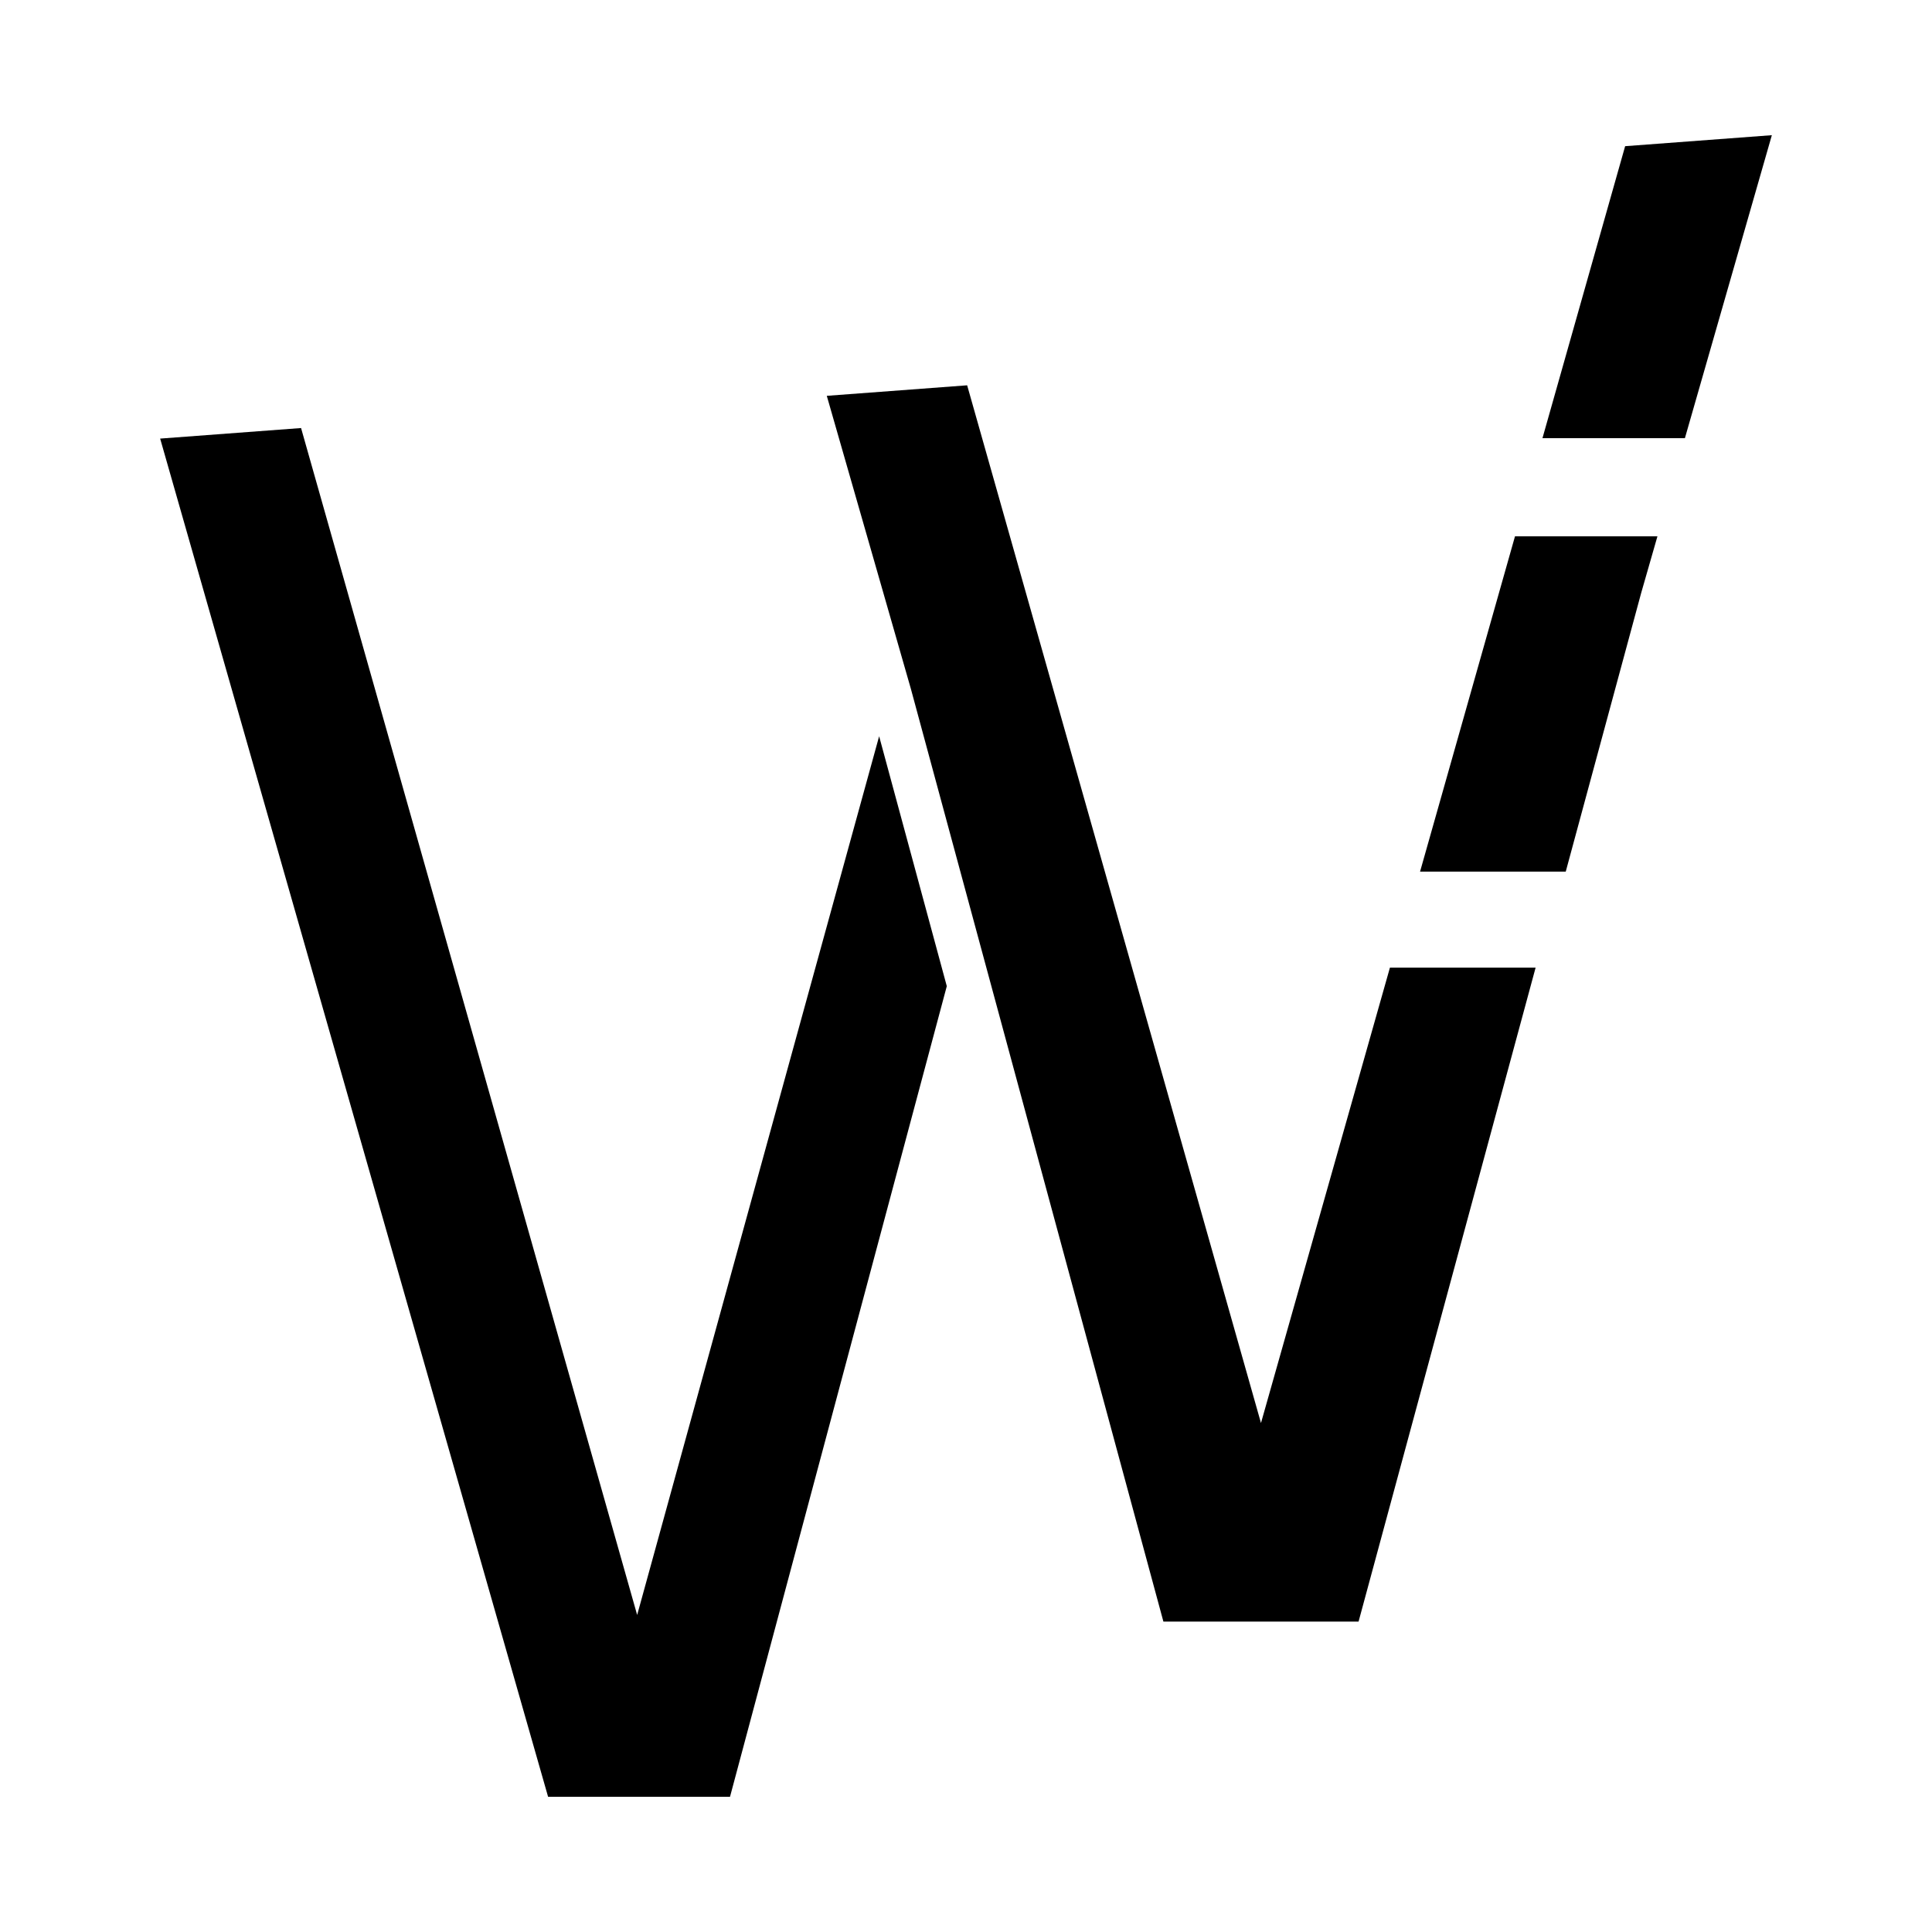 <?xml version="1.0" encoding="UTF-8" standalone="no"?>
<svg
   xmlns:dc="http://purl.org/dc/elements/1.1/"
   xmlns:cc="http://creativecommons.org/ns#"
   xmlns:rdf="http://www.w3.org/1999/02/22-rdf-syntax-ns#"
   xmlns:svg="http://www.w3.org/2000/svg"
   xmlns="http://www.w3.org/2000/svg"
   xmlns:sodipodi="http://sodipodi.sourceforge.net/DTD/sodipodi-0.dtd"
   xmlns:inkscape="http://www.inkscape.org/namespaces/inkscape"
   sodipodi:docname="wapa-logo-unicolor.svg"
   inkscape:version="1.0 (4035a4fb49, 2020-05-01)"
   id="svg8"
   version="1.1"
   viewBox="0 0 256 256"
   height="256mm"
   width="256mm">
  <defs
     id="defs2" />
  <sodipodi:namedview
     inkscape:window-maximized="1"
     inkscape:window-y="31"
     inkscape:window-x="0"
     inkscape:window-height="1021"
     inkscape:window-width="1920"
     inkscape:object-paths="false"
     showgrid="false"
     inkscape:document-rotation="0"
     inkscape:current-layer="layer1"
     inkscape:document-units="mm"
     inkscape:cy="415.52995"
     inkscape:cx="589.06207"
     inkscape:zoom="0.70710678"
     inkscape:pageshadow="2"
     inkscape:pageopacity="0.0"
     borderopacity="1.0"
     bordercolor="#666666"
     pagecolor="#ffffff"
     id="base" />
  <g
     id="layer1"
     inkscape:groupmode="layer"
     inkscape:label="Warstwa 1">
    <path
       d="m 126.382,65.852 v -4.216 l -0.589,2.137 z"
       style="font-style:normal;font-variant:normal;font-weight:normal;font-stretch:normal;font-size:251.026px;line-height:1.25;font-family:'URW Gothic';-inkscape-font-specification:'URW Gothic';letter-spacing:0px;word-spacing:0px;fill:#000000;fill-opacity:1;stroke:none;stroke-width:6.276"
       id="path944" />
    <path
       d="M 116.49,97.558 84.427,213.993 39.893,56.717 21.221,58.116 72.626,238.087 H 96.729 L 125.455,130.672 Z"
       style="font-style:normal;font-variant:normal;font-weight:normal;font-stretch:normal;font-size:251.026px;line-height:1.25;font-family:'URW Gothic';-inkscape-font-specification:'URW Gothic';letter-spacing:0px;word-spacing:0px;fill:#000000;fill-opacity:1;stroke:none;stroke-width:6.276;stroke-opacity:1"
       id="path1267" />
    <path
       d="m 128.153,51.055 -18.599,1.394 11.145,38.835 33.458,123.585 h 2.009 12.186 9.657 2.009 l 23.46,-86.654 h -19.304 l -15.822,55.876 -1.265,4.467 z"
       style="font-style:normal;font-variant:normal;font-weight:normal;font-stretch:normal;font-size:251.026px;line-height:1.25;font-family:'URW Gothic';-inkscape-font-specification:'URW Gothic';letter-spacing:0px;word-spacing:0px;fill:#000000;fill-opacity:1;stroke:none;stroke-width:6.276"
       id="path950" />
    <path
       id="path1177-6"
       style="font-style:normal;font-variant:normal;font-weight:normal;font-stretch:normal;font-size:251.026px;line-height:1.25;font-family:'URW Gothic';-inkscape-font-specification:'URW Gothic';letter-spacing:0px;word-spacing:0px;fill:#000000;fill-opacity:1;stroke:none;stroke-width:6.276"
       d="m 200.745,71.065 -12.58,44.429 h 19.304 l 9.998,-36.932 2.152,-7.497 z" />
    <path
       id="path1198"
       style="font-style:normal;font-variant:normal;font-weight:normal;font-stretch:normal;font-size:251.026px;line-height:1.25;font-family:'URW Gothic';-inkscape-font-specification:'URW Gothic';letter-spacing:0px;word-spacing:0px;fill:#000000;fill-opacity:1;stroke:none;stroke-width:6.276"
       d="m 204.383,58.064 h 18.874 l 11.522,-40.151 -19.44,1.457 z" />
  </g>
</svg>
